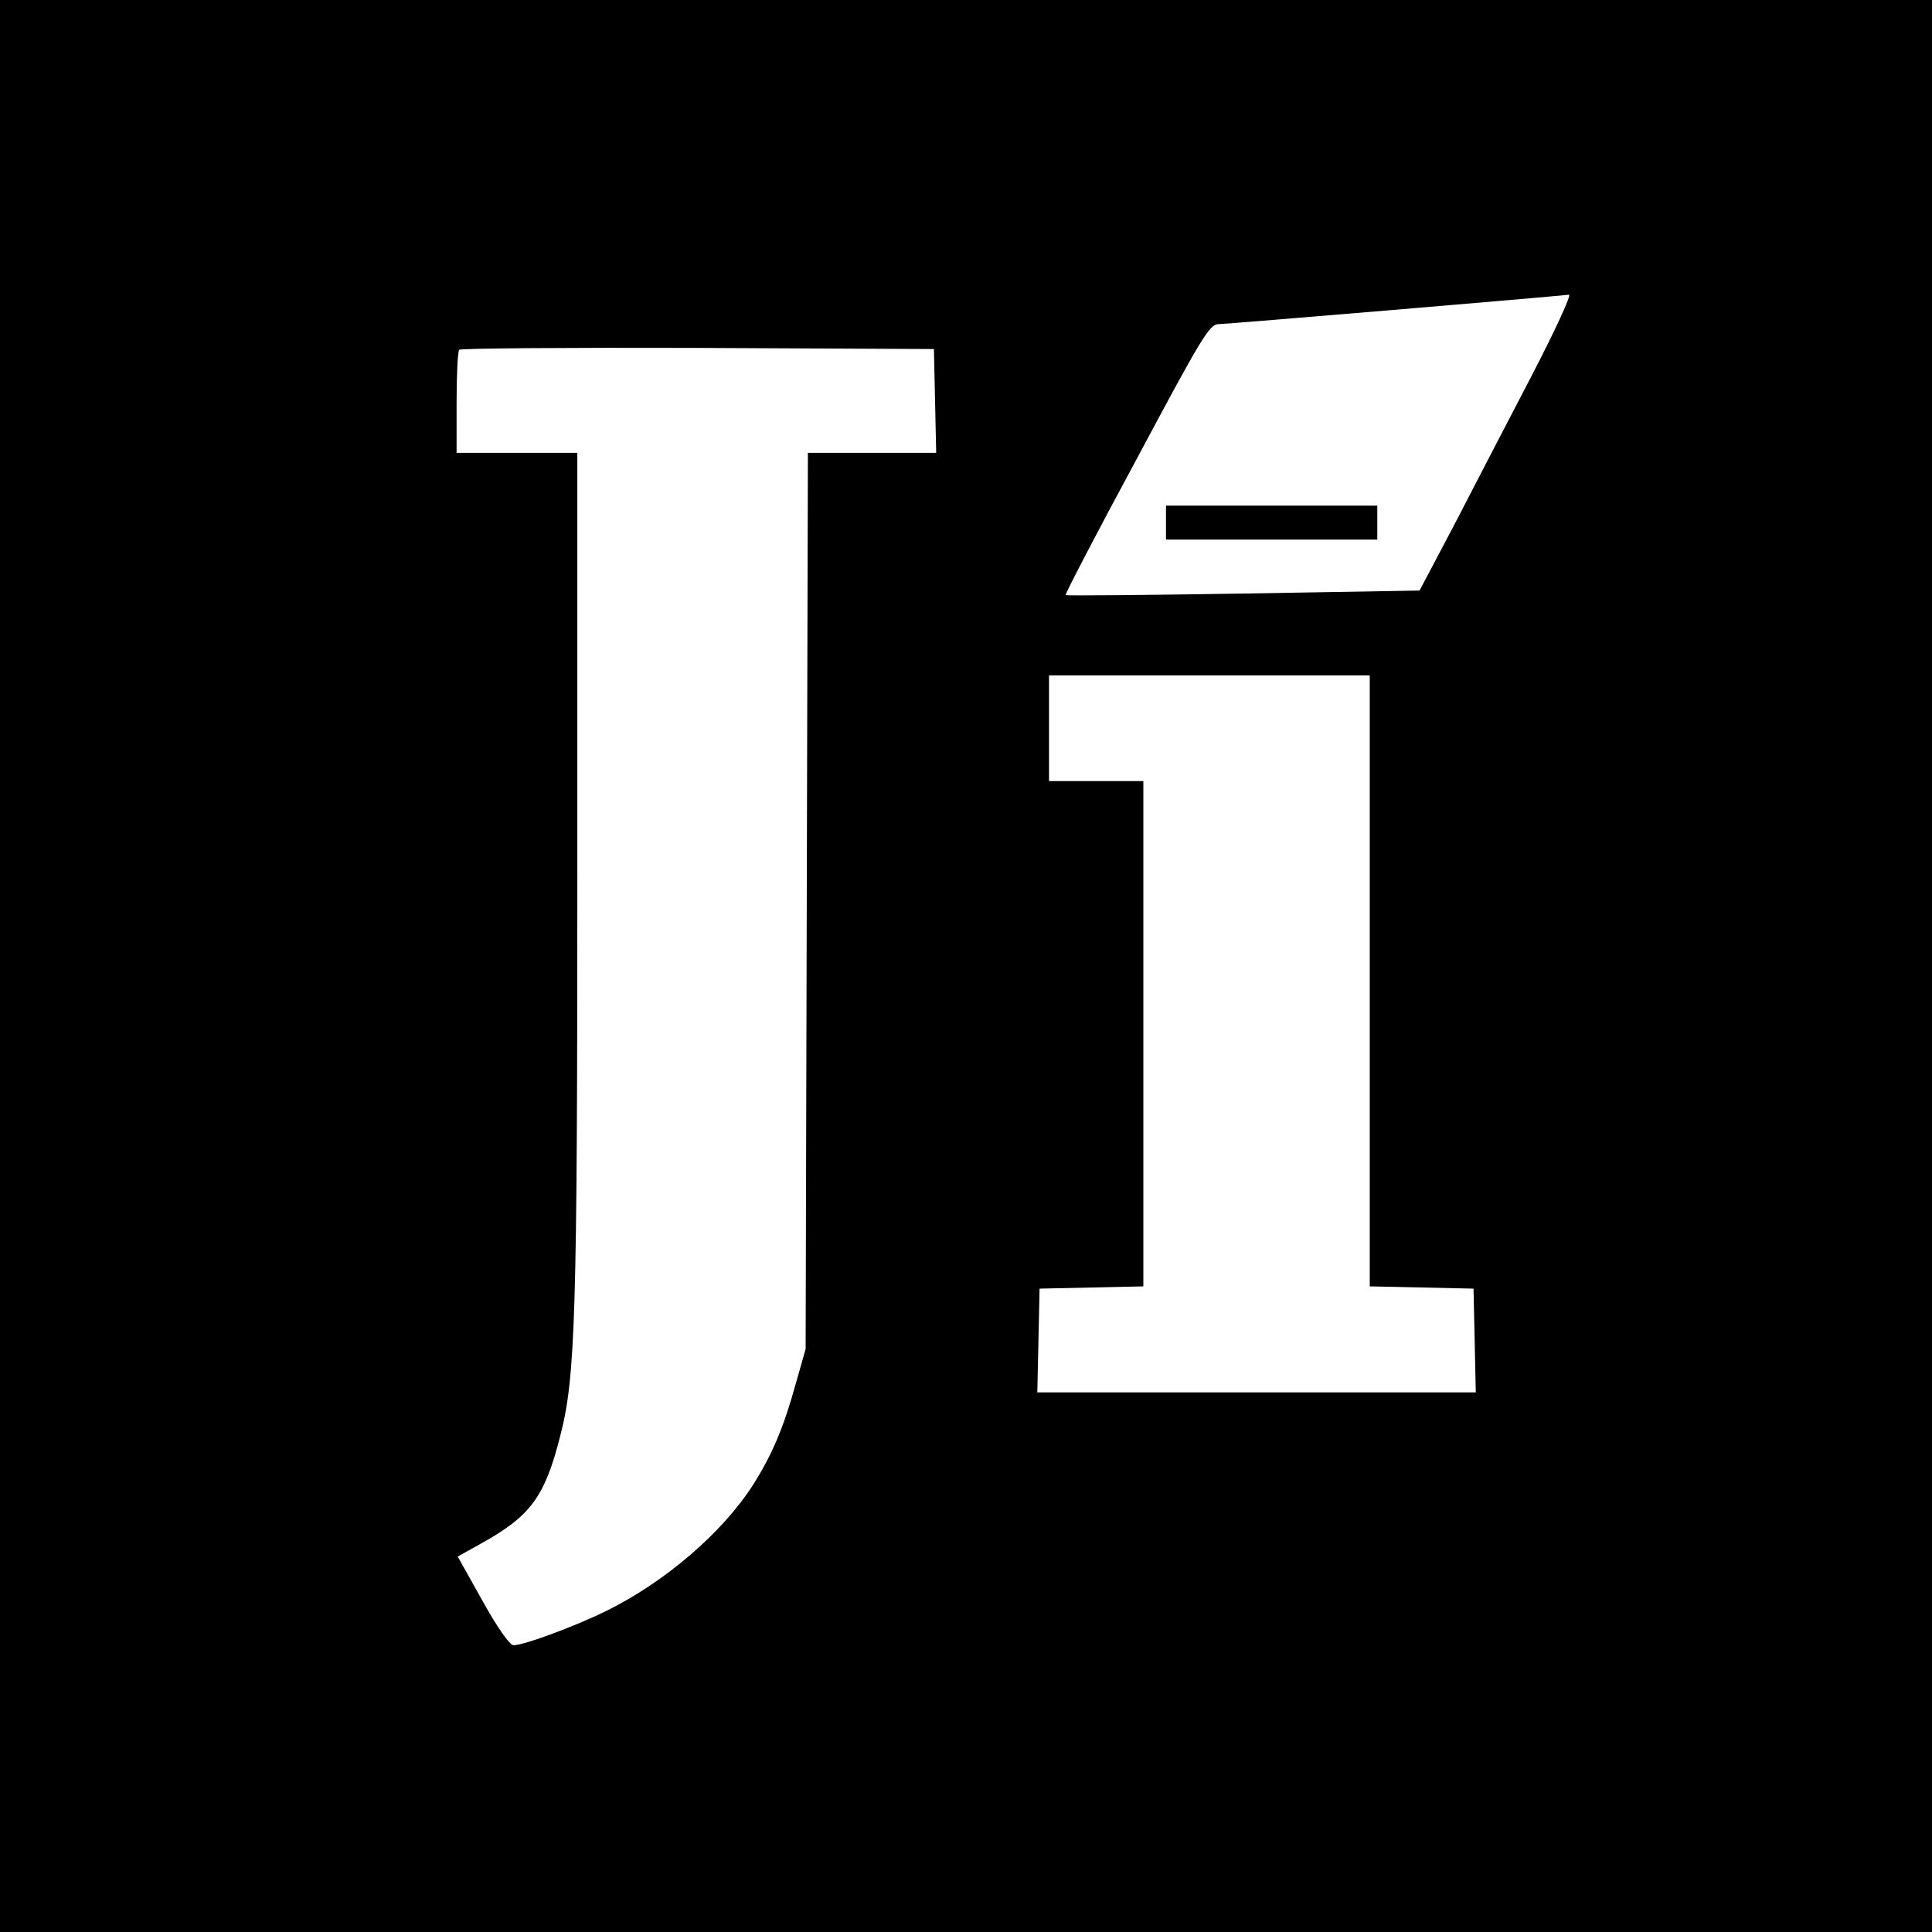 <?xml version="1.0" standalone="no"?>
<!DOCTYPE svg PUBLIC "-//W3C//DTD SVG 20010904//EN"
 "http://www.w3.org/TR/2001/REC-SVG-20010904/DTD/svg10.dtd">
<svg version="1.0" xmlns="http://www.w3.org/2000/svg"
 width="512pt" height="512pt" viewBox="0 0 512 512"
 preserveAspectRatio="xMidYMid meet">
<g transform="translate(0,512) scale(0.1,-0.1)"
fill="#000000" stroke="none">
<path d="M0 2560 l0 -2560 2560 0 2560 0 0 2560 0 2560 -2560 0 -2560 0 0
-2560z m4061 1568 c-61 -117 -153 -294 -204 -393 l-95 -180 -467 -8 c-257 -4
-469 -6 -471 -4 -2 2 82 164 188 360 174 326 193 357 217 358 20 0 866 71 929
78 7 0 -36 -93 -97 -211z m-1583 -70 l3 -138 -170 0 -170 0 -3 -1187 -3 -1188
-27 -95 c-31 -112 -62 -186 -113 -266 -81 -126 -231 -255 -386 -332 -85 -42
-220 -92 -248 -92 -10 0 -42 45 -82 117 l-66 118 61 34 c132 73 170 124 211
287 40 155 45 316 45 1497 l0 1107 -160 0 -160 0 0 133 c0 74 3 137 7 140 3 4
288 6 632 5 l626 -3 3 -137z m1152 -1538 l0 -809 138 -3 137 -3 3 -137 3 -138
-581 0 -581 0 3 138 3 137 138 3 137 3 0 669 0 670 -125 0 -125 0 0 140 0 140
425 0 425 0 0 -810z"/>
<path d="M3090 3735 l0 -45 280 0 280 0 0 45 0 45 -280 0 -280 0 0 -45z"/>
</g>
</svg>
